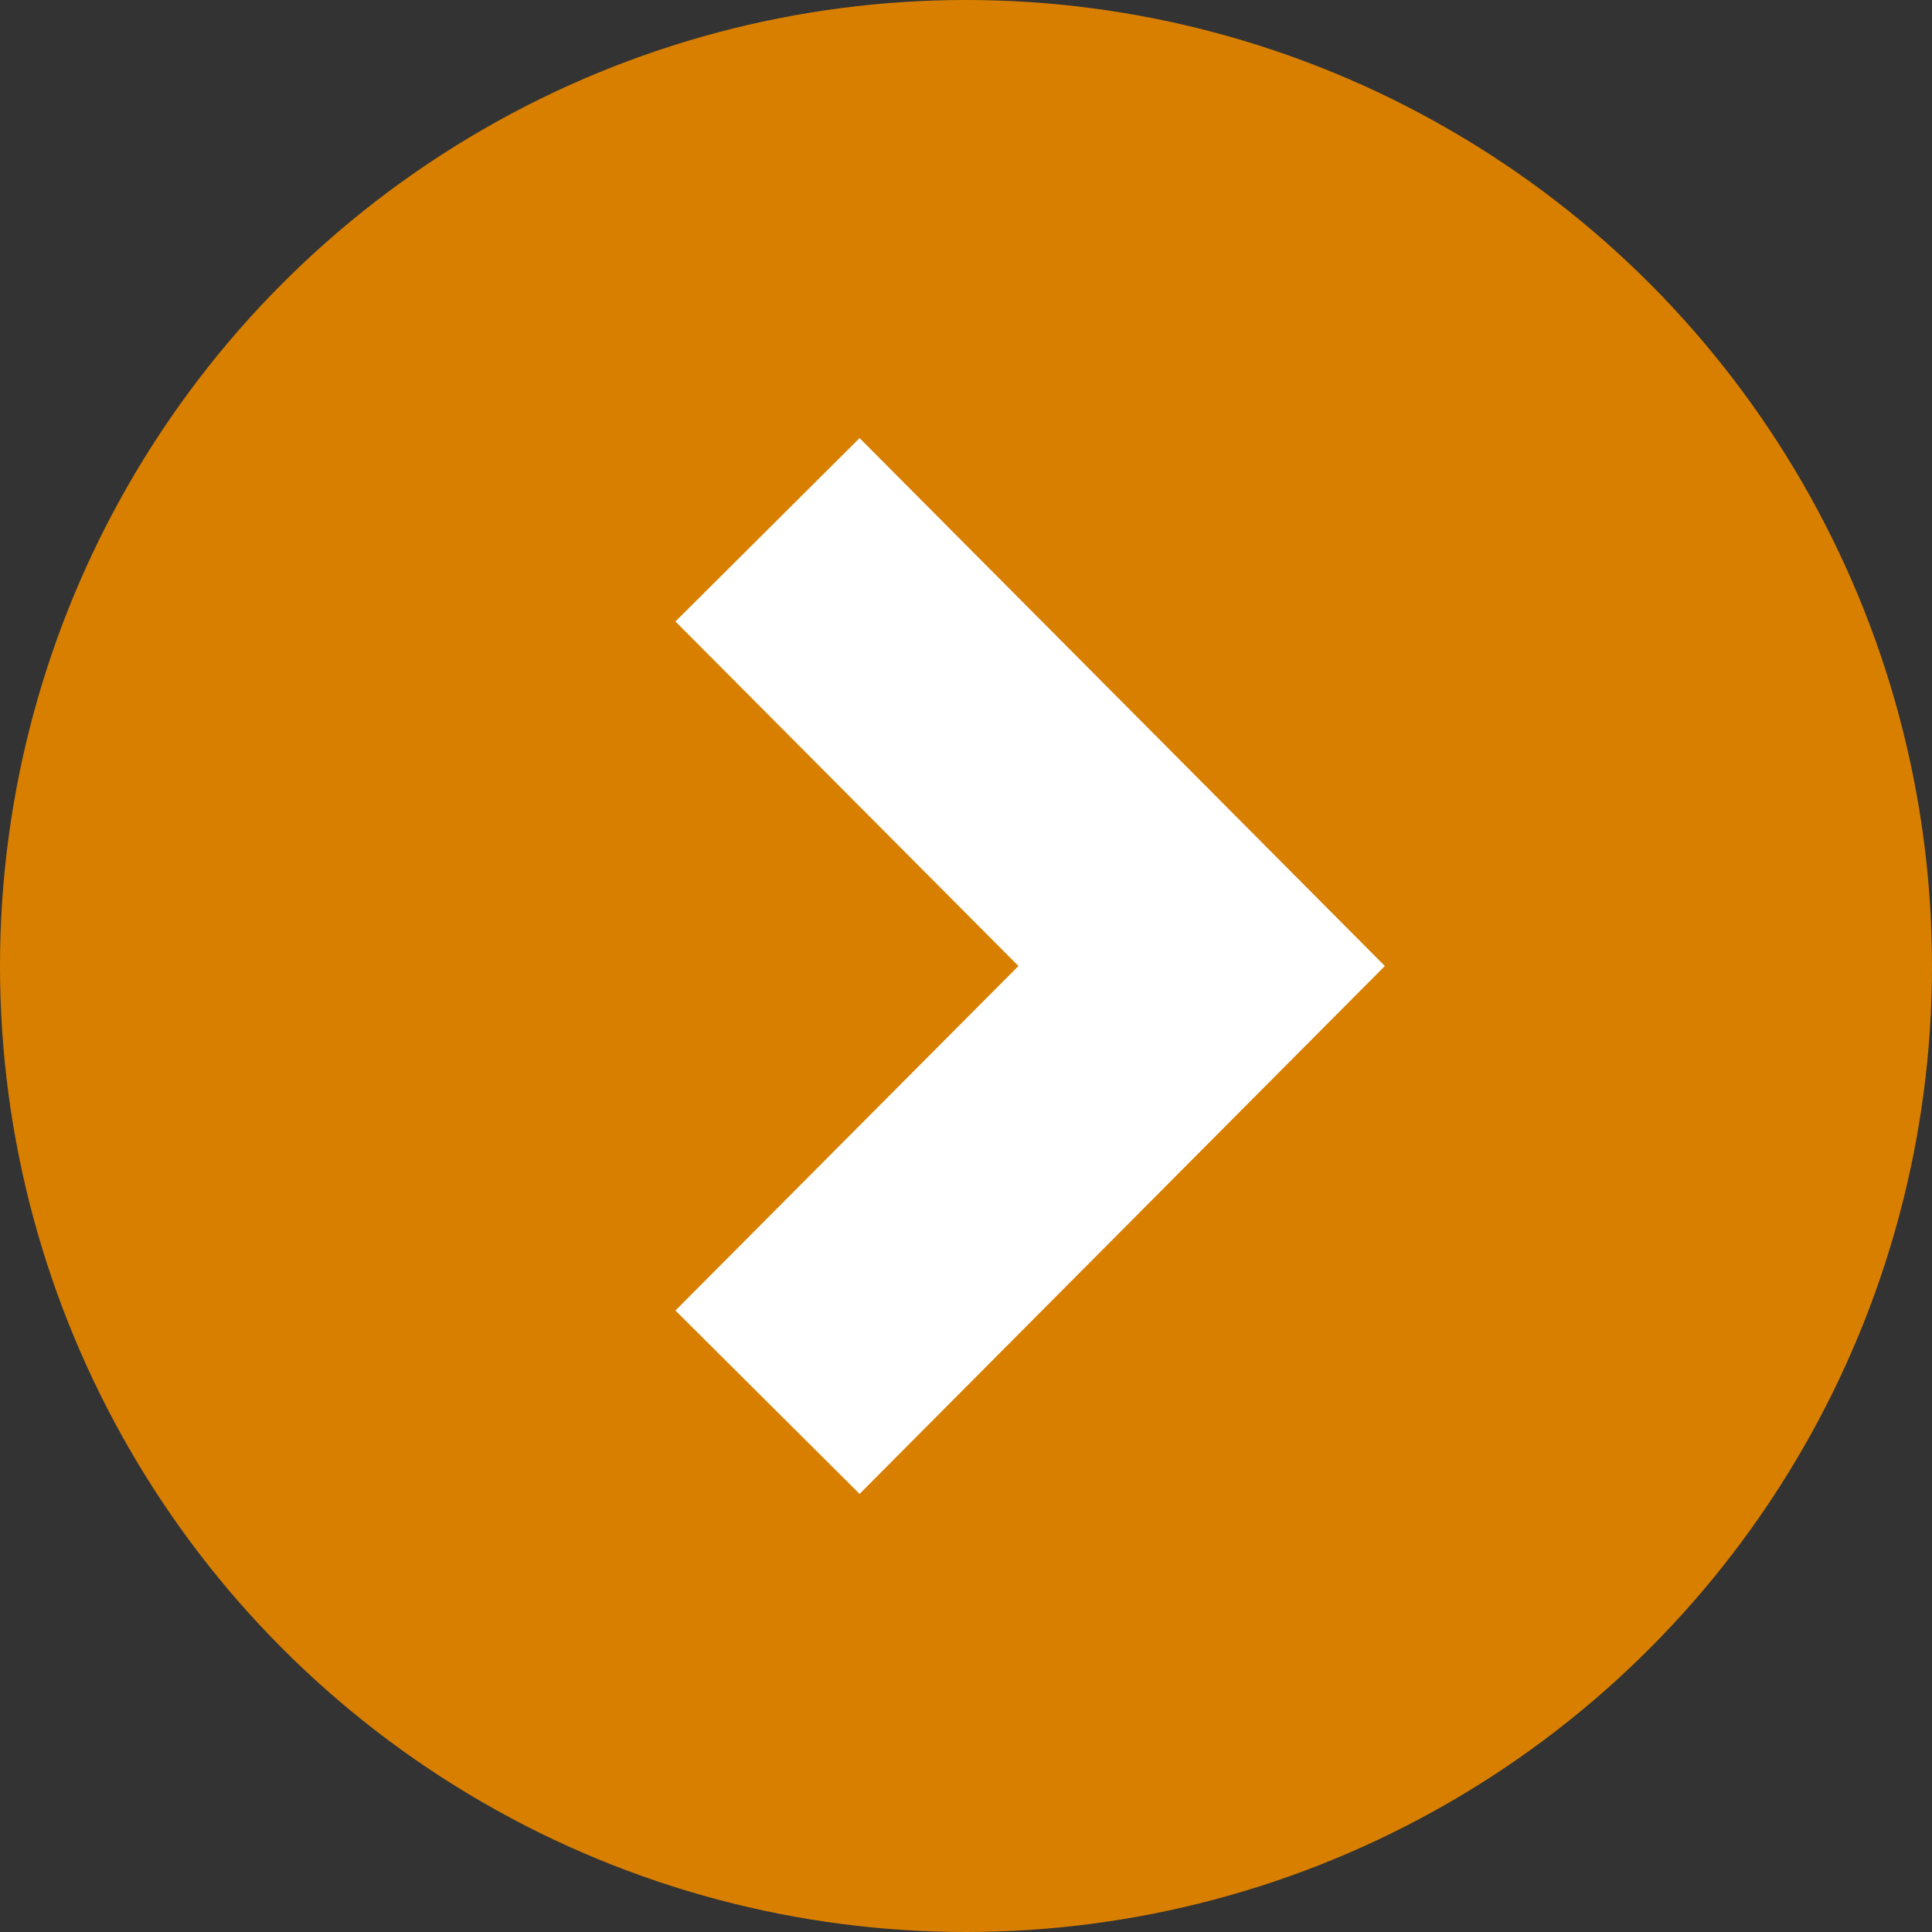 <?xml version="1.0" encoding="utf-8"?>
<!-- Generator: Adobe Illustrator 19.1.1, SVG Export Plug-In . SVG Version: 6.00 Build 0)  -->
<svg version="1.1" id="Layer_1" xmlns="http://www.w3.org/2000/svg" xmlns:xlink="http://www.w3.org/1999/xlink" x="0px" y="0px"
	 viewBox="-49 141 512 512" style="enable-background:new -49 141 512 512;" xml:space="preserve">
<rect x="-49" y="141" width="512" height="512" fill="#333333" stroke="none"/>
<style type="text/css">
	.st0{fill:#D87F00;}
	.st1{fill:#FFFFFF;}
</style>
<circle class="st0" cx="207" cy="397" r="256"/>
<polygon id="arrow-24-icon" class="st1" points="178.8,536.9 130,488.3 220.9,397 130,305.7 178.8,257.1 318,397 "/>
</svg>
